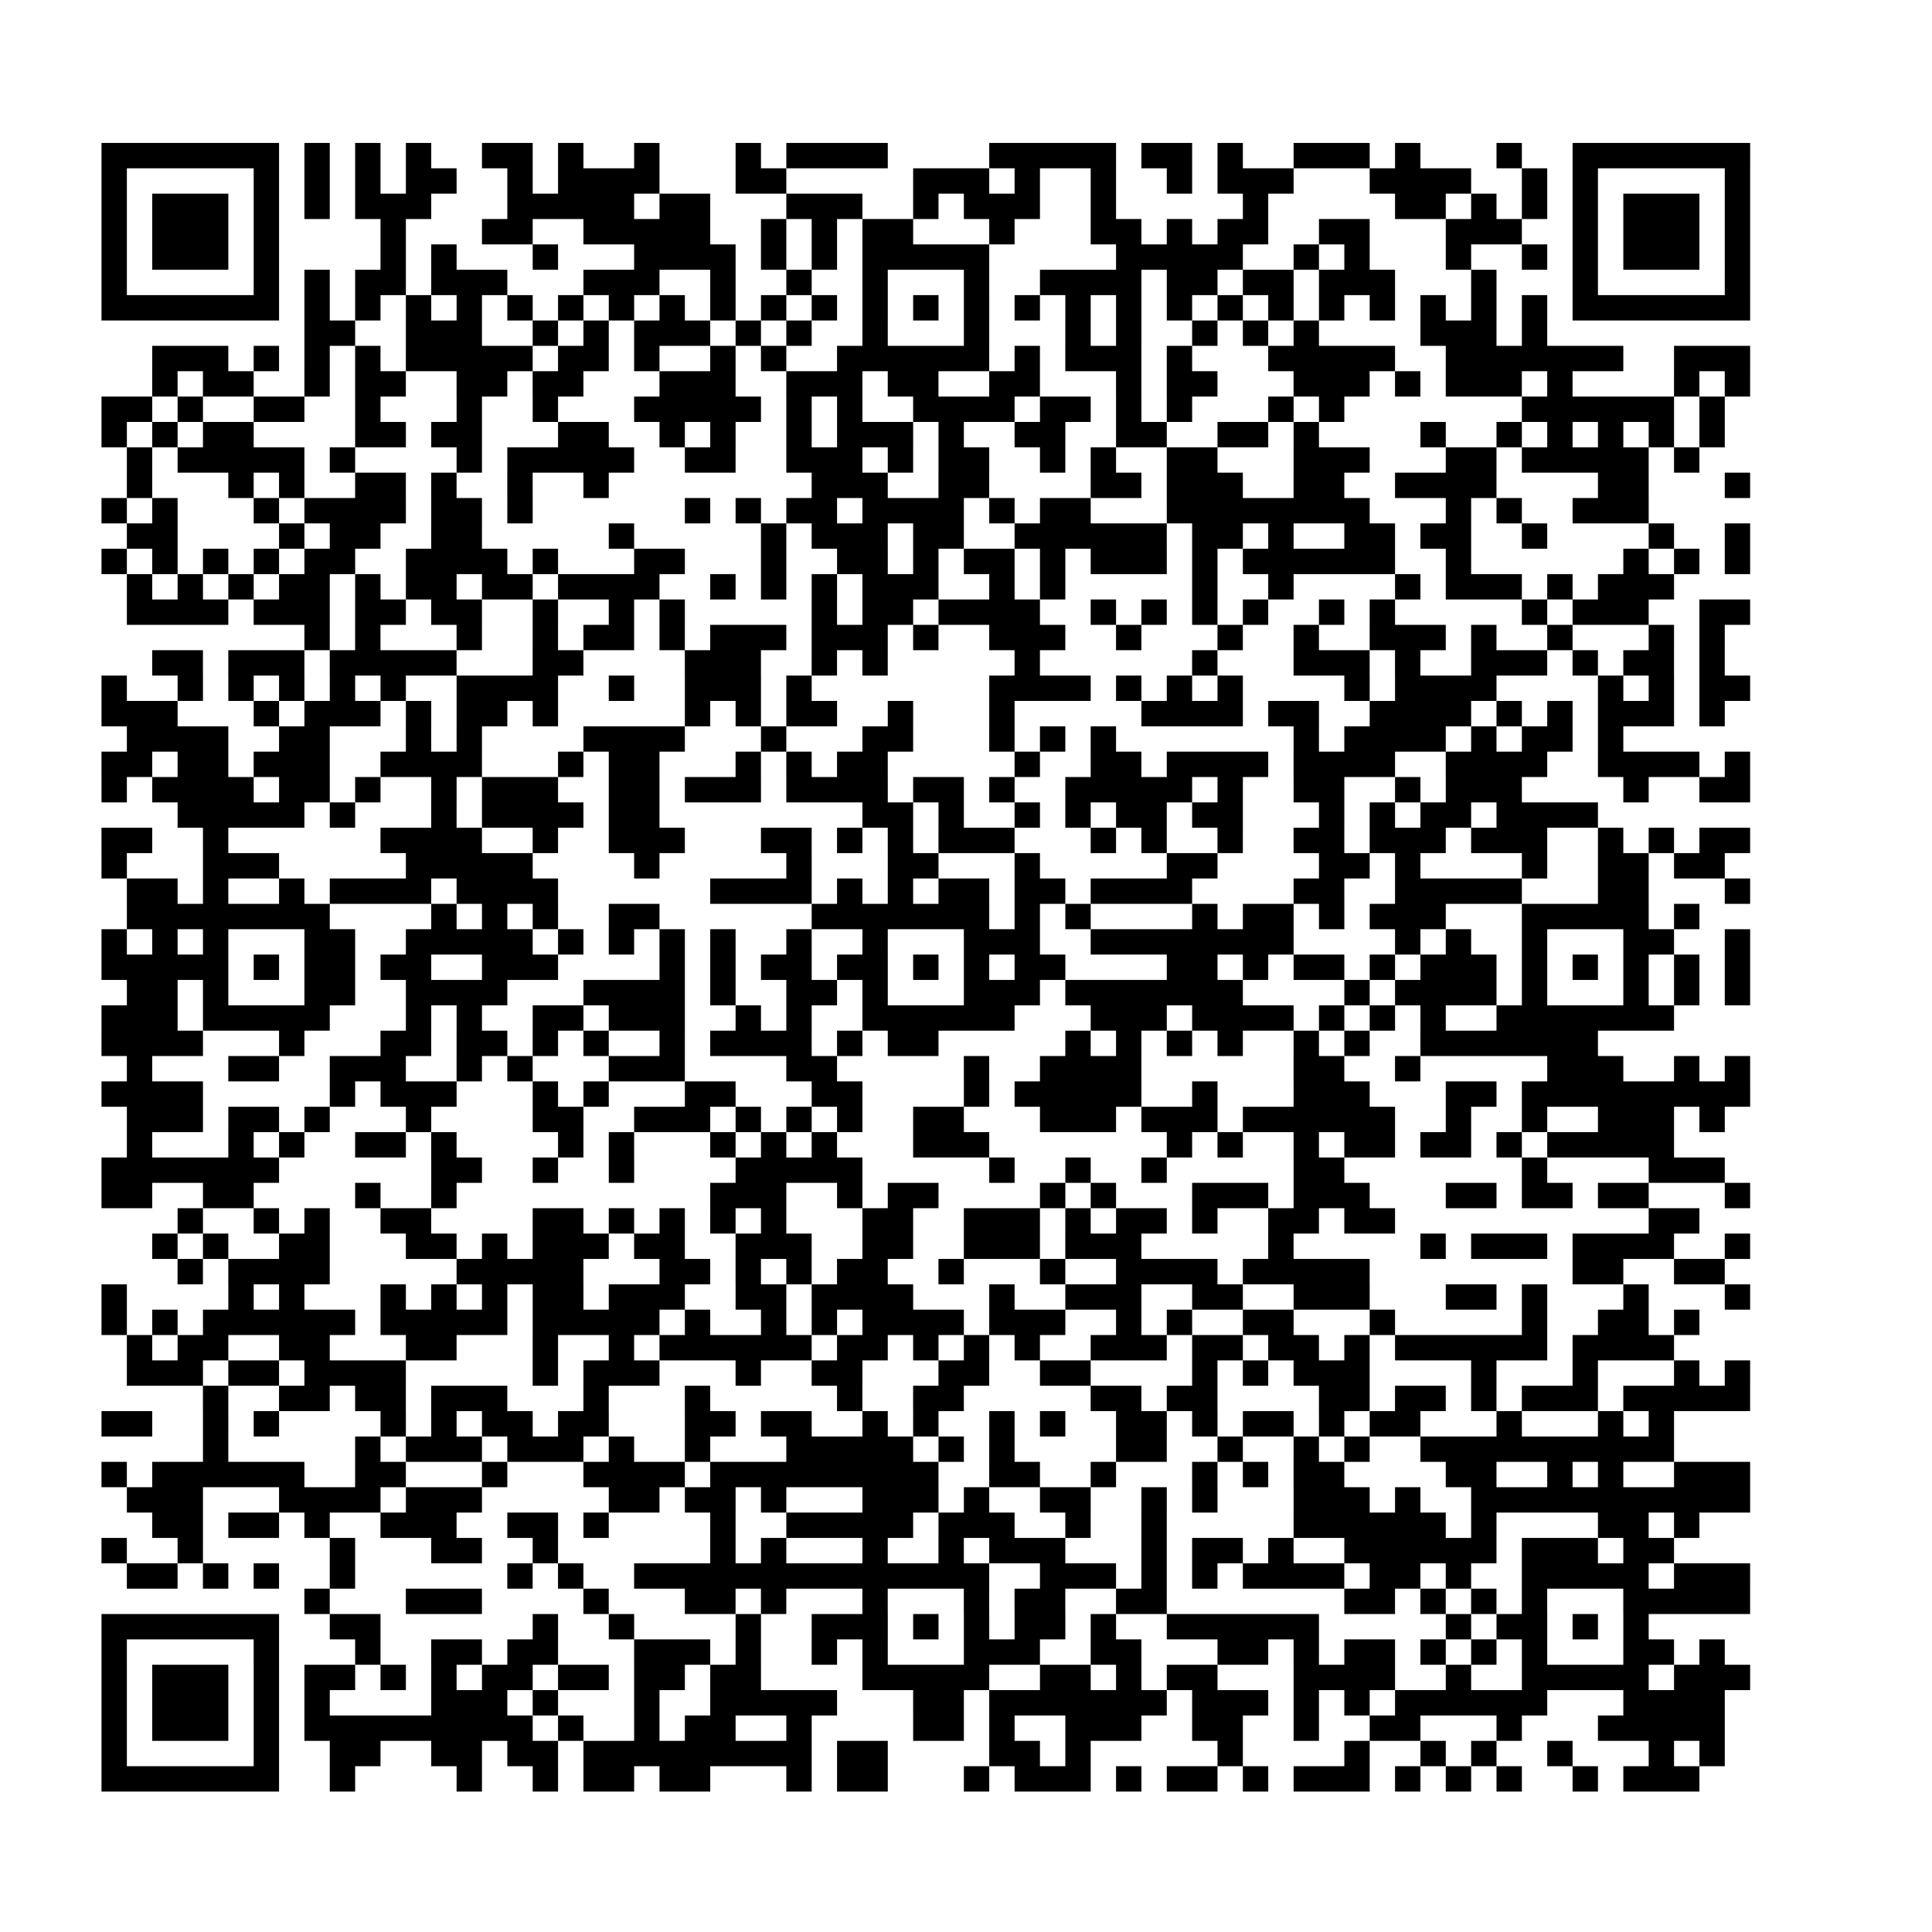 <?xml version="1.0" encoding="UTF-8" standalone="no"?>
<svg
   height="1200"
   width="1200"
   class="pyqrcode"
   version="1.1"
   id="svg6"
   sodipodi:docname="verifier_qr_code.svg"
   inkscape:version="1.1.2 (0a00cf5339, 2022-02-04)"
   xmlns:inkscape="http://www.inkscape.org/namespaces/inkscape"
   xmlns:sodipodi="http://sodipodi.sourceforge.net/DTD/sodipodi-0.dtd"
   xmlns="http://www.w3.org/2000/svg"
   xmlns:svg="http://www.w3.org/2000/svg">
  <defs
     id="defs10" />
  <sodipodi:namedview
     id="namedview8"
     pagecolor="#ffffff"
     bordercolor="#666666"
     borderopacity="1.0"
     inkscape:pageshadow="2"
     inkscape:pageopacity="0.0"
     inkscape:pagecheckerboard="0"
     showgrid="false"
     inkscape:zoom="0.078944113"
     inkscape:cx="-1051.3767"
     inkscape:cy="3185.798"
     inkscape:window-width="1920"
     inkscape:window-height="990"
     inkscape:window-x="0"
     inkscape:window-y="28"
     inkscape:window-maximized="1"
     inkscape:current-layer="svg6"
     width="7299px" />
  <path
     stroke="#000000"
     class="pyqrline"
     d="M 63.049,96.657 H 173.326 m 15.754,0 h 15.754 m 15.754,0 h 15.754 m 15.754,0 h 15.754 m 31.508,0 h 31.508 m 15.754,0 h 15.754 m 31.508,0 h 15.754 m 47.262,0 h 15.754 m 15.754,0 h 63.015 m 63.015,0 h 78.769 m 15.754,0 h 31.508 m 15.754,0 h 15.754 m 31.508,0 h 47.261 m 15.754,0 h 15.754 m 47.261,0 h 15.754 m 31.508,0 H 1087.049 M 63.049,112.411 h 15.754 m 78.769,0 h 15.754 m 15.754,0 h 15.754 m 15.754,0 h 15.754 m 15.754,0 h 31.508 m 31.508,0 h 15.754 m 15.754,0 h 63.015 m 47.262,0 h 31.508 m 78.769,0 h 47.261 m 15.754,0 h 15.754 m 31.508,0 h 15.754 m 31.508,0 h 15.754 m 15.754,0 h 47.262 m 47.261,0 h 63.015 m 31.508,0 h 15.754 m 15.754,0 h 15.754 m 78.769,0 h 15.754 M 63.049,128.164 h 15.754 m 15.754,0 h 47.262 m 15.754,0 h 15.754 m 15.754,0 h 15.754 m 15.754,0 h 47.261 m 47.262,0 h 78.769 m 15.754,0 h 31.508 m 47.262,0 h 47.261 m 31.508,0 h 15.754 m 15.754,0 h 47.261 m 31.508,0 h 15.754 m 78.769,0 h 15.754 m 78.769,0 h 31.508 m 15.754,0 h 15.754 m 15.754,0 h 15.754 m 15.754,0 h 15.754 m 15.754,0 h 47.261 m 15.754,0 h 15.754 M 63.049,143.918 h 15.754 m 15.754,0 h 47.262 m 15.754,0 h 15.754 m 63.015,0 h 15.754 m 47.261,0 h 31.508 m 31.508,0 h 78.769 m 31.508,0 h 15.754 m 15.754,0 h 15.754 m 15.754,0 h 31.508 m 47.261,0 h 15.754 m 47.261,0 h 31.508 m 15.754,0 h 15.754 m 15.754,0 h 31.508 m 31.508,0 h 31.508 m 47.261,0 h 47.262 m 31.508,0 h 15.754 m 15.754,0 h 47.261 m 15.754,0 h 15.754 M 63.049,159.672 h 15.754 m 15.754,0 h 47.262 m 15.754,0 h 15.754 m 63.015,0 h 15.754 m 15.754,0 h 15.754 m 47.261,0 h 15.754 m 47.261,0 h 63.015 m 15.754,0 h 15.754 m 15.754,0 h 15.754 m 15.754,0 h 78.769 m 78.769,0 h 78.769 m 31.508,0 h 15.754 m 15.754,0 h 15.754 m 47.261,0 h 15.754 m 31.508,0 h 15.754 m 15.754,0 h 15.754 m 15.754,0 h 47.261 m 15.754,0 h 15.754 M 63.049,175.426 h 15.754 m 78.769,0 h 15.754 m 15.754,0 h 15.754 m 15.754,0 h 31.508 m 15.754,0 h 47.262 m 47.261,0 h 47.261 m 31.508,0 h 15.754 m 31.508,0 h 15.754 m 31.508,0 h 15.754 m 47.261,0 h 15.754 m 31.508,0 h 63.015 m 15.754,0 h 31.508 m 15.754,0 h 31.508 m 15.754,0 h 47.262 m 47.261,0 h 15.754 m 47.262,0 h 15.754 m 78.769,0 h 15.754 M 63.049,191.18 H 173.326 m 15.754,0 h 15.754 m 15.754,0 h 15.754 m 15.754,0 h 15.754 m 15.754,0 h 15.754 m 15.754,0 h 15.754 m 15.754,0 h 15.754 m 15.754,0 h 15.754 m 15.754,0 h 15.754 m 15.754,0 h 15.754 m 15.754,0 h 15.754 m 15.754,0 h 15.754 m 15.754,0 h 15.754 m 15.754,0 h 15.754 m 15.754,0 h 15.754 m 15.754,0 h 15.754 m 15.754,0 h 15.754 m 15.754,0 h 15.754 m 15.754,0 h 15.754 m 15.754,0 h 15.754 m 15.754,0 h 15.754 m 15.754,0 h 15.754 m 15.754,0 h 15.754 m 15.754,0 h 15.754 m 15.754,0 h 15.754 m 15.754,0 h 15.754 m 15.754,0 h 110.277 m -897.969,15.754 h 31.508 m 31.508,0 h 47.261 m 31.508,0 h 15.754 m 15.754,0 h 15.754 m 15.754,0 h 47.261 m 15.754,0 h 15.754 m 15.754,0 h 15.754 m 31.508,0 h 15.754 m 47.261,0 h 15.754 m 47.262,0 h 15.754 m 15.754,0 h 15.754 m 31.508,0 h 15.754 m 15.754,0 h 15.754 m 15.754,0 h 15.754 m 63.015,0 h 47.261 m 15.754,0 h 15.754 m -866.462,15.754 h 47.262 m 15.754,0 h 15.754 m 15.754,0 h 15.754 m 15.754,0 h 15.754 m 15.754,0 h 78.769 m 15.754,0 h 31.508 m 15.754,0 h 15.754 m 31.508,0 h 15.754 m 15.754,0 h 15.754 m 31.508,0 h 94.523 m 15.754,0 h 15.754 m 15.754,0 h 47.261 m 15.754,0 h 15.754 m 47.261,0 h 78.769 m 31.508,0 h 110.277 m 31.508,0 h 47.261 m -992.492,15.754 h 15.754 m 15.754,0 h 31.508 m 31.508,0 h 15.754 m 15.754,0 h 31.508 m 31.508,0 h 31.508 m 15.754,0 h 31.508 m 47.261,0 h 47.262 m 31.508,0 h 47.261 m 15.754,0 h 31.508 m 31.508,0 h 31.508 m 47.261,0 h 15.754 m 15.754,0 h 31.508 m 47.262,0 h 47.261 m 15.754,0 h 15.754 m 15.754,0 h 47.262 m 15.754,0 h 15.754 m 63.015,0 h 15.754 m 15.754,0 h 15.754 M 63.049,254.195 h 31.508 m 15.754,0 h 15.754 m 31.508,0 h 31.508 m 31.508,0 h 15.754 m 47.262,0 h 15.754 m 31.508,0 h 15.754 m 47.261,0 h 78.769 m 15.754,0 h 15.754 m 15.754,0 h 15.754 m 31.508,0 h 63.015 m 15.754,0 h 31.508 m 15.754,0 h 15.754 m 15.754,0 h 15.754 m 47.261,0 h 15.754 m 15.754,0 h 15.754 m 110.277,0 h 94.523 m 15.754,0 h 15.754 M 63.049,269.949 h 15.754 m 15.754,0 h 15.754 m 15.754,0 h 31.508 m 63.015,0 h 31.508 m 15.754,0 h 31.508 m 47.262,0 h 31.508 m 31.508,0 h 15.754 m 15.754,0 h 15.754 m 31.508,0 h 15.754 m 15.754,0 h 47.261 m 15.754,0 h 15.754 m 31.508,0 h 31.508 m 31.508,0 h 31.508 m 31.508,0 h 31.508 m 15.754,0 h 15.754 m 63.015,0 h 15.754 m 31.508,0 h 15.754 m 15.754,0 h 15.754 m 15.754,0 h 15.754 m 15.754,0 h 15.754 m 15.754,0 h 15.754 m -992.492,15.754 h 15.754 m 15.754,0 h 78.769 m 15.754,0 h 15.754 m 63.015,0 h 15.754 m 15.754,0 h 78.769 m 31.508,0 h 31.508 m 31.508,0 h 47.261 m 15.754,0 h 15.754 m 15.754,0 h 31.508 m 31.508,0 h 15.754 m 15.754,0 h 15.754 m 31.508,0 h 31.508 m 47.262,0 h 47.261 m 47.261,0 h 31.508 m 15.754,0 h 78.769 m 15.754,0 h 15.754 m -976.738,15.754 h 15.754 m 47.262,0 h 15.754 m 15.754,0 h 15.754 m 31.508,0 h 31.508 m 15.754,0 h 15.754 m 31.508,0 h 15.754 m 31.508,0 h 15.754 m 126.031,0 h 47.262 m 31.508,0 h 31.508 m 63.015,0 h 31.508 m 15.754,0 h 47.262 m 31.508,0 h 31.508 m 31.508,0 h 63.015 m 63.015,0 h 31.508 m 47.262,0 h 15.754 M 63.049,317.211 h 15.754 m 15.754,0 h 15.754 m 47.261,0 h 15.754 m 15.754,0 h 63.015 m 15.754,0 h 31.508 m 15.754,0 h 15.754 m 94.523,0 h 15.754 m 15.754,0 h 15.754 m 15.754,0 h 31.508 m 15.754,0 h 63.015 m 15.754,0 h 15.754 m 15.754,0 h 31.508 m 47.261,0 h 126.031 m 47.261,0 h 15.754 m 15.754,0 h 15.754 m 31.508,0 h 47.261 m -945.231,15.754 h 31.508 m 63.015,0 h 15.754 m 15.754,0 h 31.508 m 31.508,0 h 31.508 m 78.769,0 h 15.754 m 78.769,0 h 15.754 m 15.754,0 h 47.262 m 15.754,0 h 31.508 m 31.508,0 h 94.523 m 15.754,0 h 31.508 m 15.754,0 h 15.754 m 31.508,0 h 31.508 m 15.754,0 h 31.508 m 31.508,0 h 15.754 m 63.015,0 h 15.754 m 31.508,0 h 15.754 M 63.049,348.718 h 15.754 m 15.754,0 h 15.754 m 15.754,0 h 15.754 m 15.754,0 h 15.754 m 15.754,0 h 31.508 m 31.508,0 h 63.015 m 15.754,0 h 15.754 m 47.261,0 h 31.508 m 47.261,0 h 15.754 m 31.508,0 h 31.508 m 15.754,0 h 15.754 m 15.754,0 h 31.508 m 15.754,0 h 15.754 m 15.754,0 h 47.261 m 15.754,0 h 15.754 m 15.754,0 h 94.523 m 31.508,0 h 15.754 m 94.523,0 h 15.754 m 15.754,0 h 15.754 m 15.754,0 h 15.754 M 78.803,364.472 h 15.754 m 15.754,0 h 15.754 m 15.754,0 h 15.754 m 15.754,0 h 31.508 m 15.754,0 h 15.754 m 15.754,0 h 31.508 m 15.754,0 h 31.508 m 15.754,0 h 63.015 m 31.508,0 h 15.754 m 15.754,0 h 15.754 m 15.754,0 h 15.754 m 15.754,0 h 47.261 m 31.508,0 h 15.754 m 15.754,0 h 15.754 m 78.769,0 h 15.754 m 31.508,0 h 15.754 m 63.015,0 h 15.754 m 15.754,0 h 47.262 m 15.754,0 h 15.754 m 15.754,0 h 47.262 m -960.985,15.754 h 63.015 m 15.754,0 h 47.261 m 15.754,0 h 31.508 m 15.754,0 h 31.508 m 31.508,0 h 15.754 m 31.508,0 h 15.754 m 15.754,0 h 15.754 m 78.769,0 h 15.754 m 15.754,0 h 31.508 m 15.754,0 h 63.015 m 31.508,0 h 15.754 m 15.754,0 h 15.754 m 15.754,0 h 15.754 m 15.754,0 h 15.754 m 31.508,0 h 15.754 m 15.754,0 h 15.754 m 78.769,0 h 15.754 m 15.754,0 h 47.261 m 31.508,0 h 31.508 m -897.969,15.754 h 15.754 m 15.754,0 h 15.754 m 47.262,0 h 15.754 m 31.508,0 h 15.754 m 15.754,0 h 31.508 m 15.754,0 h 15.754 m 15.754,0 h 47.262 m 15.754,0 h 47.262 m 15.754,0 h 15.754 m 31.508,0 h 47.262 m 31.508,0 h 15.754 m 47.261,0 h 15.754 m 31.508,0 h 15.754 m 31.508,0 h 47.261 m 15.754,0 h 15.754 m 31.508,0 h 15.754 m 47.261,0 h 15.754 m 15.754,0 h 15.754 m -976.738,15.754 h 31.508 m 15.754,0 h 47.261 m 15.754,0 h 78.769 m 47.261,0 h 31.508 m 63.015,0 h 47.261 m 31.508,0 h 15.754 m 15.754,0 h 15.754 m 78.769,0 h 15.754 m 94.523,0 h 15.754 m 47.262,0 h 47.261 m 15.754,0 h 15.754 m 31.508,0 h 47.261 m 15.754,0 h 15.754 m 15.754,0 h 31.508 m 15.754,0 h 15.754 M 63.049,427.488 h 15.754 m 31.508,0 h 15.754 m 15.754,0 h 15.754 m 15.754,0 h 15.754 m 15.754,0 h 15.754 m 15.754,0 h 15.754 m 31.508,0 h 63.015 m 31.508,0 h 15.754 m 31.508,0 h 47.261 m 15.754,0 h 15.754 m 110.277,0 h 63.015 m 15.754,0 h 15.754 m 15.754,0 h 15.754 m 15.754,0 h 15.754 m 63.015,0 h 15.754 m 15.754,0 h 63.015 m 63.015,0 h 15.754 m 15.754,0 h 15.754 m 15.754,0 h 31.508 M 63.049,443.241 h 47.262 m 47.261,0 h 15.754 m 15.754,0 h 47.261 m 15.754,0 h 15.754 m 15.754,0 h 31.508 m 15.754,0 h 15.754 m 78.769,0 h 15.754 m 15.754,0 h 15.754 m 15.754,0 h 31.508 m 31.508,0 h 15.754 m 47.261,0 h 15.754 m 78.769,0 h 63.015 m 15.754,0 h 31.508 m 31.508,0 h 63.015 m 15.754,0 h 15.754 m 15.754,0 h 15.754 m 15.754,0 h 47.262 m 15.754,0 h 15.754 m -992.492,15.754 h 63.015 m 31.508,0 h 31.508 m 47.262,0 h 15.754 m 15.754,0 h 15.754 m 63.015,0 h 63.015 m 47.261,0 h 15.754 m 47.261,0 h 31.508 m 47.261,0 h 15.754 m 15.754,0 h 15.754 m 15.754,0 h 15.754 m 110.277,0 h 15.754 m 15.754,0 h 63.015 m 15.754,0 h 15.754 m 15.754,0 h 31.508 m 15.754,0 h 15.754 m -945.231,15.754 h 31.508 m 15.754,0 h 31.508 m 15.754,0 h 47.261 m 31.508,0 h 63.015 m 47.262,0 h 15.754 m 15.754,0 h 31.508 m 47.262,0 h 15.754 m 15.754,0 h 15.754 m 15.754,0 h 31.508 m 78.769,0 h 15.754 m 31.508,0 h 31.508 m 15.754,0 h 63.015 m 15.754,0 h 63.015 m 31.508,0 h 63.015 m 31.508,0 h 63.015 m 15.754,0 h 15.754 M 63.049,490.503 h 15.754 m 15.754,0 h 63.015 m 15.754,0 h 31.508 m 15.754,0 h 15.754 m 31.508,0 h 15.754 m 15.754,0 h 47.262 m 31.508,0 h 31.508 m 15.754,0 h 47.261 m 15.754,0 h 63.015 m 15.754,0 h 31.508 m 15.754,0 h 15.754 m 31.508,0 h 78.769 m 15.754,0 h 15.754 m 31.508,0 h 31.508 m 31.508,0 h 15.754 m 15.754,0 h 47.262 m 63.015,0 h 15.754 m 31.508,0 h 31.508 m -976.738,15.754 h 78.769 m 15.754,0 h 15.754 m 47.261,0 h 15.754 m 15.754,0 h 63.015 m 15.754,0 h 31.508 m 126.031,0 h 31.508 m 15.754,0 h 15.754 m 31.508,0 h 15.754 m 15.754,0 h 15.754 m 15.754,0 h 31.508 m 15.754,0 h 31.508 m 47.261,0 h 15.754 m 15.754,0 h 15.754 m 15.754,0 h 31.508 m 15.754,0 h 63.015 m -929.477,15.754 h 31.508 m 31.508,0 h 15.754 m 94.523,0 h 63.015 m 31.508,0 h 15.754 m 31.508,0 h 47.262 m 47.261,0 h 31.508 m 15.754,0 h 15.754 m 15.754,0 h 15.754 m 15.754,0 h 47.262 m 47.261,0 h 15.754 m 15.754,0 h 15.754 m 31.508,0 h 15.754 m 31.508,0 h 31.508 m 15.754,0 h 47.261 m 15.754,0 h 47.261 m 31.508,0 h 15.754 m 15.754,0 h 15.754 m 15.754,0 h 31.508 M 63.049,537.764 h 15.754 m 47.262,0 h 47.261 m 78.769,0 h 78.769 m 63.015,0 h 15.754 m 78.769,0 h 15.754 m 47.262,0 h 31.508 m 47.262,0 h 15.754 m 78.769,0 h 31.508 m 63.015,0 h 31.508 m 15.754,0 h 15.754 m 63.015,0 h 15.754 m 31.508,0 h 31.508 m 15.754,0 h 31.508 m -992.492,15.754 h 31.508 m 15.754,0 h 15.754 m 31.508,0 h 15.754 m 15.754,0 h 63.015 m 15.754,0 h 63.015 m 94.523,0 h 63.015 m 15.754,0 h 15.754 m 15.754,0 h 15.754 m 15.754,0 h 31.508 m 15.754,0 h 31.508 m 15.754,0 h 63.015 m 63.015,0 h 31.508 m 31.508,0 h 78.769 m 47.261,0 h 31.508 m 47.262,0 h 15.754 M 78.803,569.272 H 204.834 m 63.015,0 h 15.754 m 15.754,0 h 15.754 m 15.754,0 h 15.754 m 31.508,0 h 31.508 m 94.523,0 h 110.277 m 15.754,0 h 15.754 m 15.754,0 h 15.754 m 63.015,0 h 15.754 m 15.754,0 h 31.508 m 15.754,0 h 15.754 m 15.754,0 h 47.261 m 47.262,0 h 78.769 m 15.754,0 h 15.754 m -992.492,15.754 h 15.754 m 15.754,0 h 15.754 m 15.754,0 h 15.754 m 47.261,0 h 31.508 m 31.508,0 h 78.769 m 15.754,0 h 15.754 m 15.754,0 h 15.754 m 15.754,0 h 15.754 m 15.754,0 h 15.754 m 31.508,0 h 15.754 m 31.508,0 h 15.754 m 47.261,0 h 47.261 m 31.508,0 h 126.031 m 63.015,0 h 15.754 m 15.754,0 h 15.754 m 31.508,0 h 15.754 m 47.262,0 h 31.508 m 31.508,0 h 15.754 M 63.049,600.78 h 78.769 m 15.754,0 h 15.754 m 15.754,0 h 31.508 m 15.754,0 h 31.508 m 31.508,0 h 47.262 m 63.015,0 h 15.754 m 15.754,0 h 15.754 m 15.754,0 h 31.508 m 15.754,0 h 31.508 m 15.754,0 h 15.754 m 15.754,0 h 15.754 m 15.754,0 h 31.508 m 63.015,0 h 31.508 m 15.754,0 h 15.754 m 15.754,0 h 31.508 m 15.754,0 h 15.754 m 15.754,0 h 47.261 m 15.754,0 h 15.754 m 15.754,0 h 15.754 m 15.754,0 h 15.754 m 15.754,0 h 15.754 m 15.754,0 h 15.754 M 78.803,616.534 h 31.508 m 15.754,0 h 15.754 m 47.261,0 h 31.508 m 31.508,0 h 63.015 m 47.261,0 h 63.015 m 15.754,0 h 15.754 m 31.508,0 h 31.508 m 15.754,0 h 15.754 m 47.261,0 h 47.261 m 15.754,0 h 110.277 m 63.015,0 h 15.754 m 15.754,0 h 63.015 m 15.754,0 h 15.754 m 47.262,0 h 15.754 m 15.754,0 h 15.754 m 15.754,0 h 15.754 M 63.049,632.288 h 47.262 m 15.754,0 h 78.769 m 47.262,0 h 15.754 m 15.754,0 h 15.754 m 31.508,0 h 31.508 m 15.754,0 h 47.262 m 31.508,0 h 15.754 m 15.754,0 h 15.754 m 31.508,0 h 94.523 m 47.261,0 h 47.261 m 15.754,0 h 63.015 m 15.754,0 h 15.754 m 15.754,0 h 15.754 m 15.754,0 h 15.754 m 31.508,0 h 110.277 m -976.738,15.754 h 63.015 m 47.261,0 h 15.754 m 47.261,0 h 31.508 m 15.754,0 h 31.508 m 15.754,0 h 15.754 m 15.754,0 h 15.754 m 31.508,0 h 15.754 m 15.754,0 h 63.015 m 15.754,0 h 15.754 m 15.754,0 h 31.508 m 78.769,0 h 15.754 m 15.754,0 h 15.754 m 15.754,0 h 15.754 m 15.754,0 h 15.754 m 31.508,0 h 15.754 m 15.754,0 h 15.754 m 31.508,0 h 110.277 m -913.723,15.754 h 15.754 m 47.262,0 h 31.508 m 31.508,0 h 47.262 m 31.508,0 h 15.754 m 15.754,0 h 15.754 m 47.261,0 h 47.262 m 63.015,0 h 31.508 m 78.769,0 h 15.754 m 31.508,0 h 63.015 m 94.523,0 h 31.508 m 31.508,0 h 15.754 m 78.769,0 h 47.262 m 31.508,0 h 15.754 m 15.754,0 h 15.754 M 63.049,679.549 h 63.015 m 78.769,0 h 15.754 m 15.754,0 h 47.262 m 47.261,0 h 15.754 m 15.754,0 h 15.754 m 47.262,0 h 31.508 m 47.261,0 h 31.508 m 63.015,0 h 15.754 m 15.754,0 h 78.769 m 31.508,0 h 15.754 m 47.262,0 h 47.261 m 47.261,0 h 31.508 m 15.754,0 H 1087.049 M 78.803,695.303 h 47.262 m 15.754,0 h 31.508 m 15.754,0 h 15.754 m 47.262,0 h 15.754 m 63.015,0 h 31.508 m 31.508,0 h 47.261 m 15.754,0 h 15.754 m 15.754,0 h 15.754 m 15.754,0 h 15.754 m 31.508,0 h 31.508 m 47.261,0 h 47.261 m 15.754,0 h 47.261 m 15.754,0 h 94.523 m 31.508,0 h 15.754 m 31.508,0 h 15.754 m 31.508,0 h 47.262 m 15.754,0 h 15.754 m -992.492,15.754 h 15.754 m 47.262,0 h 15.754 m 15.754,0 h 15.754 m 31.508,0 h 31.508 m 15.754,0 h 15.754 m 63.015,0 h 15.754 m 15.754,0 h 15.754 m 47.261,0 h 15.754 m 15.754,0 h 15.754 m 15.754,0 h 15.754 m 47.261,0 h 47.261 m 110.277,0 h 15.754 m 15.754,0 h 15.754 m 31.508,0 h 15.754 m 15.754,0 h 31.508 m 15.754,0 h 31.508 m 15.754,0 h 15.754 m 15.754,0 h 78.769 M 63.049,726.811 H 173.326 m 94.523,0 h 31.508 m 31.508,0 h 15.754 m 31.508,0 h 15.754 m 63.015,0 h 78.769 m 78.769,0 h 15.754 m 31.508,0 h 15.754 m 31.508,0 h 15.754 m 78.769,0 h 31.508 m 110.277,0 h 15.754 m 63.015,0 h 47.262 M 63.049,742.564 h 31.508 m 31.508,0 h 31.508 m 63.015,0 h 15.754 m 31.508,0 h 15.754 m 157.538,0 h 47.262 m 31.508,0 h 15.754 m 15.754,0 h 31.508 m 63.015,0 h 15.754 m 15.754,0 h 15.754 m 47.262,0 h 47.261 m 15.754,0 h 47.261 m 47.261,0 h 31.508 m 15.754,0 h 31.508 m 15.754,0 h 31.508 m 47.262,0 h 15.754 m -976.738,15.754 h 15.754 m 31.508,0 h 15.754 m 15.754,0 h 15.754 m 31.508,0 h 31.508 m 63.015,0 h 31.508 m 15.754,0 h 15.754 m 15.754,0 h 15.754 m 15.754,0 h 15.754 m 15.754,0 h 15.754 m 47.261,0 h 31.508 m 31.508,0 h 47.261 m 15.754,0 h 15.754 m 15.754,0 h 31.508 m 15.754,0 h 15.754 m 31.508,0 h 31.508 m 15.754,0 h 31.508 m 157.538,0 h 31.508 m -960.985,15.754 h 15.754 m 15.754,0 h 15.754 m 31.508,0 h 31.508 m 47.262,0 h 31.508 m 15.754,0 h 15.754 m 15.754,0 h 47.261 m 15.754,0 h 31.508 m 31.508,0 h 47.261 m 31.508,0 h 31.508 m 31.508,0 h 47.261 m 15.754,0 h 47.261 m 78.769,0 h 15.754 m 78.769,0 h 15.754 m 15.754,0 h 47.261 m 15.754,0 h 63.015 m 31.508,0 h 15.754 m -976.738,15.754 h 15.754 m 15.754,0 h 63.015 m 78.769,0 h 78.769 m 47.261,0 h 31.508 m 15.754,0 h 15.754 m 15.754,0 h 15.754 m 15.754,0 h 31.508 m 31.508,0 h 15.754 m 47.261,0 h 15.754 m 31.508,0 h 63.015 m 15.754,0 h 78.769 m 126.031,0 h 31.508 m 31.508,0 h 31.508 M 63.049,805.58 h 15.754 m 63.015,0 h 15.754 m 15.754,0 h 15.754 m 47.261,0 h 15.754 m 15.754,0 h 15.754 m 15.754,0 h 15.754 m 15.754,0 h 31.508 m 15.754,0 h 47.262 m 31.508,0 h 31.508 m 15.754,0 h 63.015 m 47.261,0 h 15.754 m 31.508,0 h 47.261 m 31.508,0 h 31.508 m 31.508,0 h 47.261 m 47.261,0 h 31.508 m 15.754,0 h 15.754 m 47.262,0 h 15.754 m 47.262,0 h 15.754 M 63.049,821.334 h 15.754 m 15.754,0 h 15.754 m 15.754,0 h 94.523 m 15.754,0 h 78.769 m 15.754,0 h 78.769 m 15.754,0 h 15.754 m 31.508,0 h 15.754 m 15.754,0 h 15.754 m 15.754,0 h 63.015 m 15.754,0 h 47.262 m 31.508,0 h 15.754 m 15.754,0 h 15.754 m 31.508,0 h 31.508 m 47.261,0 h 15.754 m 78.769,0 h 15.754 m 31.508,0 h 31.508 m 15.754,0 h 15.754 m -976.738,15.754 h 15.754 m 15.754,0 h 31.508 m 31.508,0 h 31.508 m 47.262,0 h 31.508 m 47.261,0 h 15.754 m 31.508,0 h 15.754 m 15.754,0 h 94.523 m 15.754,0 h 31.508 m 15.754,0 h 15.754 m 15.754,0 h 15.754 m 15.754,0 h 15.754 m 31.508,0 h 47.261 m 15.754,0 h 31.508 m 15.754,0 h 31.508 m 15.754,0 h 15.754 m 15.754,0 h 94.523 m 15.754,0 h 63.015 m -960.985,15.754 h 47.262 m 15.754,0 h 31.508 m 15.754,0 h 63.015 m 78.769,0 h 15.754 m 15.754,0 h 47.261 m 47.262,0 h 15.754 m 31.508,0 h 31.508 m 47.261,0 h 31.508 m 31.508,0 h 31.508 m 63.015,0 h 15.754 m 15.754,0 h 15.754 m 15.754,0 h 47.261 m 63.015,0 h 15.754 m 47.262,0 h 15.754 m 47.262,0 h 15.754 m 15.754,0 h 15.754 m -960.985,15.754 h 15.754 m 31.508,0 h 31.508 m 15.754,0 h 31.508 m 15.754,0 h 47.262 m 47.261,0 h 15.754 m 47.262,0 h 15.754 m 78.769,0 h 15.754 m 31.508,0 h 31.508 m 78.769,0 h 31.508 m 15.754,0 h 31.508 m 63.015,0 h 31.508 m 15.754,0 h 31.508 m 15.754,0 h 15.754 m 15.754,0 h 47.261 m 15.754,0 h 78.769 M 63.049,884.349 h 31.508 m 31.508,0 h 15.754 m 15.754,0 h 15.754 m 63.015,0 h 15.754 m 15.754,0 h 15.754 m 15.754,0 h 31.508 m 15.754,0 h 31.508 m 47.262,0 h 31.508 m 15.754,0 h 31.508 m 31.508,0 h 15.754 m 15.754,0 h 15.754 m 31.508,0 h 15.754 m 15.754,0 h 15.754 m 31.508,0 h 31.508 m 15.754,0 h 15.754 m 15.754,0 h 31.508 m 15.754,0 h 15.754 m 15.754,0 h 31.508 m 47.261,0 h 15.754 m 47.261,0 h 15.754 m 15.754,0 h 15.754 m -913.723,15.754 h 15.754 m 78.769,0 h 15.754 m 15.754,0 h 47.261 m 15.754,0 h 47.261 m 15.754,0 h 15.754 m 31.508,0 h 15.754 m 47.262,0 h 78.769 m 15.754,0 h 15.754 m 15.754,0 h 15.754 m 63.015,0 h 31.508 m 31.508,0 h 15.754 m 31.508,0 h 15.754 m 15.754,0 h 15.754 m 31.508,0 h 157.538 m -976.738,15.754 h 15.754 m 15.754,0 h 94.523 m 31.508,0 h 31.508 m 47.261,0 h 15.754 m 47.261,0 h 63.015 m 15.754,0 h 141.785 m 31.508,0 h 31.508 m 31.508,0 h 15.754 m 47.262,0 h 15.754 m 15.754,0 h 15.754 m 15.754,0 h 31.508 m 63.015,0 h 31.508 m 31.508,0 h 15.754 m 15.754,0 h 15.754 m 31.508,0 h 47.261 M 78.803,931.611 h 47.262 m 47.261,0 h 63.015 m 15.754,0 h 47.261 m 78.769,0 h 31.508 m 15.754,0 h 31.508 m 15.754,0 h 15.754 m 47.261,0 h 47.261 m 15.754,0 h 15.754 m 31.508,0 h 31.508 m 31.508,0 h 15.754 m 15.754,0 h 15.754 m 47.262,0 h 47.261 m 15.754,0 h 15.754 m 31.508,0 h 173.292 m -992.492,15.754 h 31.508 m 15.754,0 h 31.508 m 15.754,0 h 15.754 m 31.508,0 h 47.262 m 31.508,0 h 31.508 m 15.754,0 h 15.754 m 63.015,0 h 15.754 m 31.508,0 h 78.769 m 15.754,0 h 47.262 m 31.508,0 h 15.754 m 31.508,0 h 15.754 m 78.769,0 h 94.523 m 15.754,0 h 15.754 m 63.015,0 h 31.508 m 15.754,0 h 15.754 m -992.492,15.754 h 15.754 m 31.508,0 h 15.754 m 78.769,0 h 15.754 m 47.261,0 h 31.508 m 31.508,0 h 15.754 m 94.523,0 h 15.754 m 15.754,0 h 15.754 m 47.261,0 h 15.754 m 31.508,0 h 15.754 m 15.754,0 h 47.262 m 47.261,0 h 15.754 m 15.754,0 h 31.508 m 15.754,0 h 15.754 m 31.508,0 h 94.523 m 15.754,0 h 47.261 m 15.754,0 h 31.508 m -960.985,15.754 h 31.508 m 15.754,0 h 15.754 m 15.754,0 h 15.754 m 31.508,0 h 15.754 m 94.523,0 h 15.754 m 15.754,0 h 15.754 m 31.508,0 h 220.554 m 31.508,0 h 47.261 m 15.754,0 h 15.754 m 15.754,0 h 15.754 m 15.754,0 h 63.015 m 15.754,0 h 31.508 m 15.754,0 h 15.754 m 31.508,0 h 78.769 m 15.754,0 h 47.261 m -897.969,15.754 h 15.754 m 47.262,0 h 47.261 m 63.015,0 h 15.754 m 47.262,0 h 31.508 m 15.754,0 h 15.754 m 47.261,0 h 15.754 m 47.261,0 h 15.754 m 15.754,0 h 31.508 m 31.508,0 h 31.508 m 110.277,0 h 31.508 m 15.754,0 h 15.754 m 15.754,0 h 15.754 m 15.754,0 h 15.754 m 47.262,0 h 78.769 M 63.049,1010.38 H 173.326 m 31.508,0 h 31.508 m 94.523,0 h 15.754 m 31.508,0 h 15.754 m 63.015,0 h 15.754 m 31.508,0 h 47.262 m 15.754,0 h 15.754 m 15.754,0 h 15.754 m 15.754,0 h 31.508 m 15.754,0 h 15.754 m 31.508,0 h 94.523 m 78.769,0 h 15.754 m 15.754,0 h 31.508 m 15.754,0 h 15.754 m 15.754,0 h 15.754 m -960.985,15.754 h 15.754 m 78.769,0 h 15.754 m 47.262,0 h 15.754 m 31.508,0 h 31.508 m 15.754,0 h 31.508 m 47.261,0 h 47.261 m 15.754,0 h 15.754 m 31.508,0 h 15.754 m 15.754,0 h 15.754 m 47.261,0 h 47.261 m 31.508,0 h 31.508 m 47.261,0 h 31.508 m 15.754,0 h 15.754 m 15.754,0 h 31.508 m 15.754,0 h 15.754 m 15.754,0 h 15.754 m 15.754,0 h 15.754 m 47.262,0 h 31.508 m 15.754,0 h 15.754 M 63.049,1041.888 h 15.754 m 15.754,0 h 47.262 m 15.754,0 h 15.754 m 15.754,0 h 31.508 m 15.754,0 h 15.754 m 15.754,0 h 15.754 m 15.754,0 h 31.508 m 15.754,0 h 31.508 m 15.754,0 h 31.508 m 15.754,0 h 31.508 m 63.015,0 h 78.769 m 31.508,0 h 31.508 m 15.754,0 h 15.754 m 15.754,0 h 31.508 m 47.262,0 h 63.015 m 31.508,0 h 15.754 m 31.508,0 h 78.769 m 15.754,0 h 47.261 M 63.049,1057.641 h 15.754 m 15.754,0 h 47.262 m 15.754,0 h 15.754 m 15.754,0 h 15.754 m 63.015,0 h 47.262 m 15.754,0 h 15.754 m 47.261,0 h 15.754 m 31.508,0 h 78.769 m 47.261,0 h 31.508 m 15.754,0 h 110.277 m 15.754,0 h 47.261 m 15.754,0 h 15.754 m 15.754,0 h 15.754 m 15.754,0 h 94.523 m 47.262,0 h 63.015 M 63.049,1073.395 h 15.754 m 15.754,0 h 47.262 m 15.754,0 h 15.754 m 15.754,0 h 141.785 m 15.754,0 h 15.754 m 31.508,0 h 15.754 m 15.754,0 h 31.508 m 31.508,0 h 15.754 m 63.015,0 h 31.508 m 15.754,0 h 15.754 m 31.508,0 h 47.261 m 31.508,0 h 31.508 m 31.508,0 h 15.754 m 31.508,0 h 31.508 m 47.261,0 h 15.754 m 47.261,0 h 78.769 M 63.049,1089.149 h 15.754 m 78.769,0 h 15.754 m 31.508,0 h 31.508 m 31.508,0 h 31.508 m 15.754,0 h 31.508 m 15.754,0 h 141.785 m 15.754,0 h 31.508 m 63.015,0 h 31.508 m 15.754,0 h 15.754 m 78.769,0 h 15.754 m 63.015,0 h 15.754 m 31.508,0 h 15.754 m 15.754,0 h 15.754 m 31.508,0 h 15.754 m 47.261,0 h 15.754 m 15.754,0 h 15.754 M 63.049,1104.903 H 173.326 m 31.508,0 h 15.754 m 63.015,0 h 15.754 m 31.508,0 h 15.754 m 15.754,0 h 31.508 m 15.754,0 h 31.508 m 47.262,0 h 15.754 m 15.754,0 h 31.508 m 47.261,0 h 15.754 m 15.754,0 h 47.261 m 15.754,0 h 15.754 m 15.754,0 h 31.508 m 15.754,0 h 15.754 m 15.754,0 h 47.261 m 15.754,0 h 15.754 m 15.754,0 h 15.754 m 15.754,0 h 15.754 m 31.508,0 h 15.754 m 15.754,0 h 47.261"
     id="path4"
     style="stroke-width:15.754" />
</svg>
